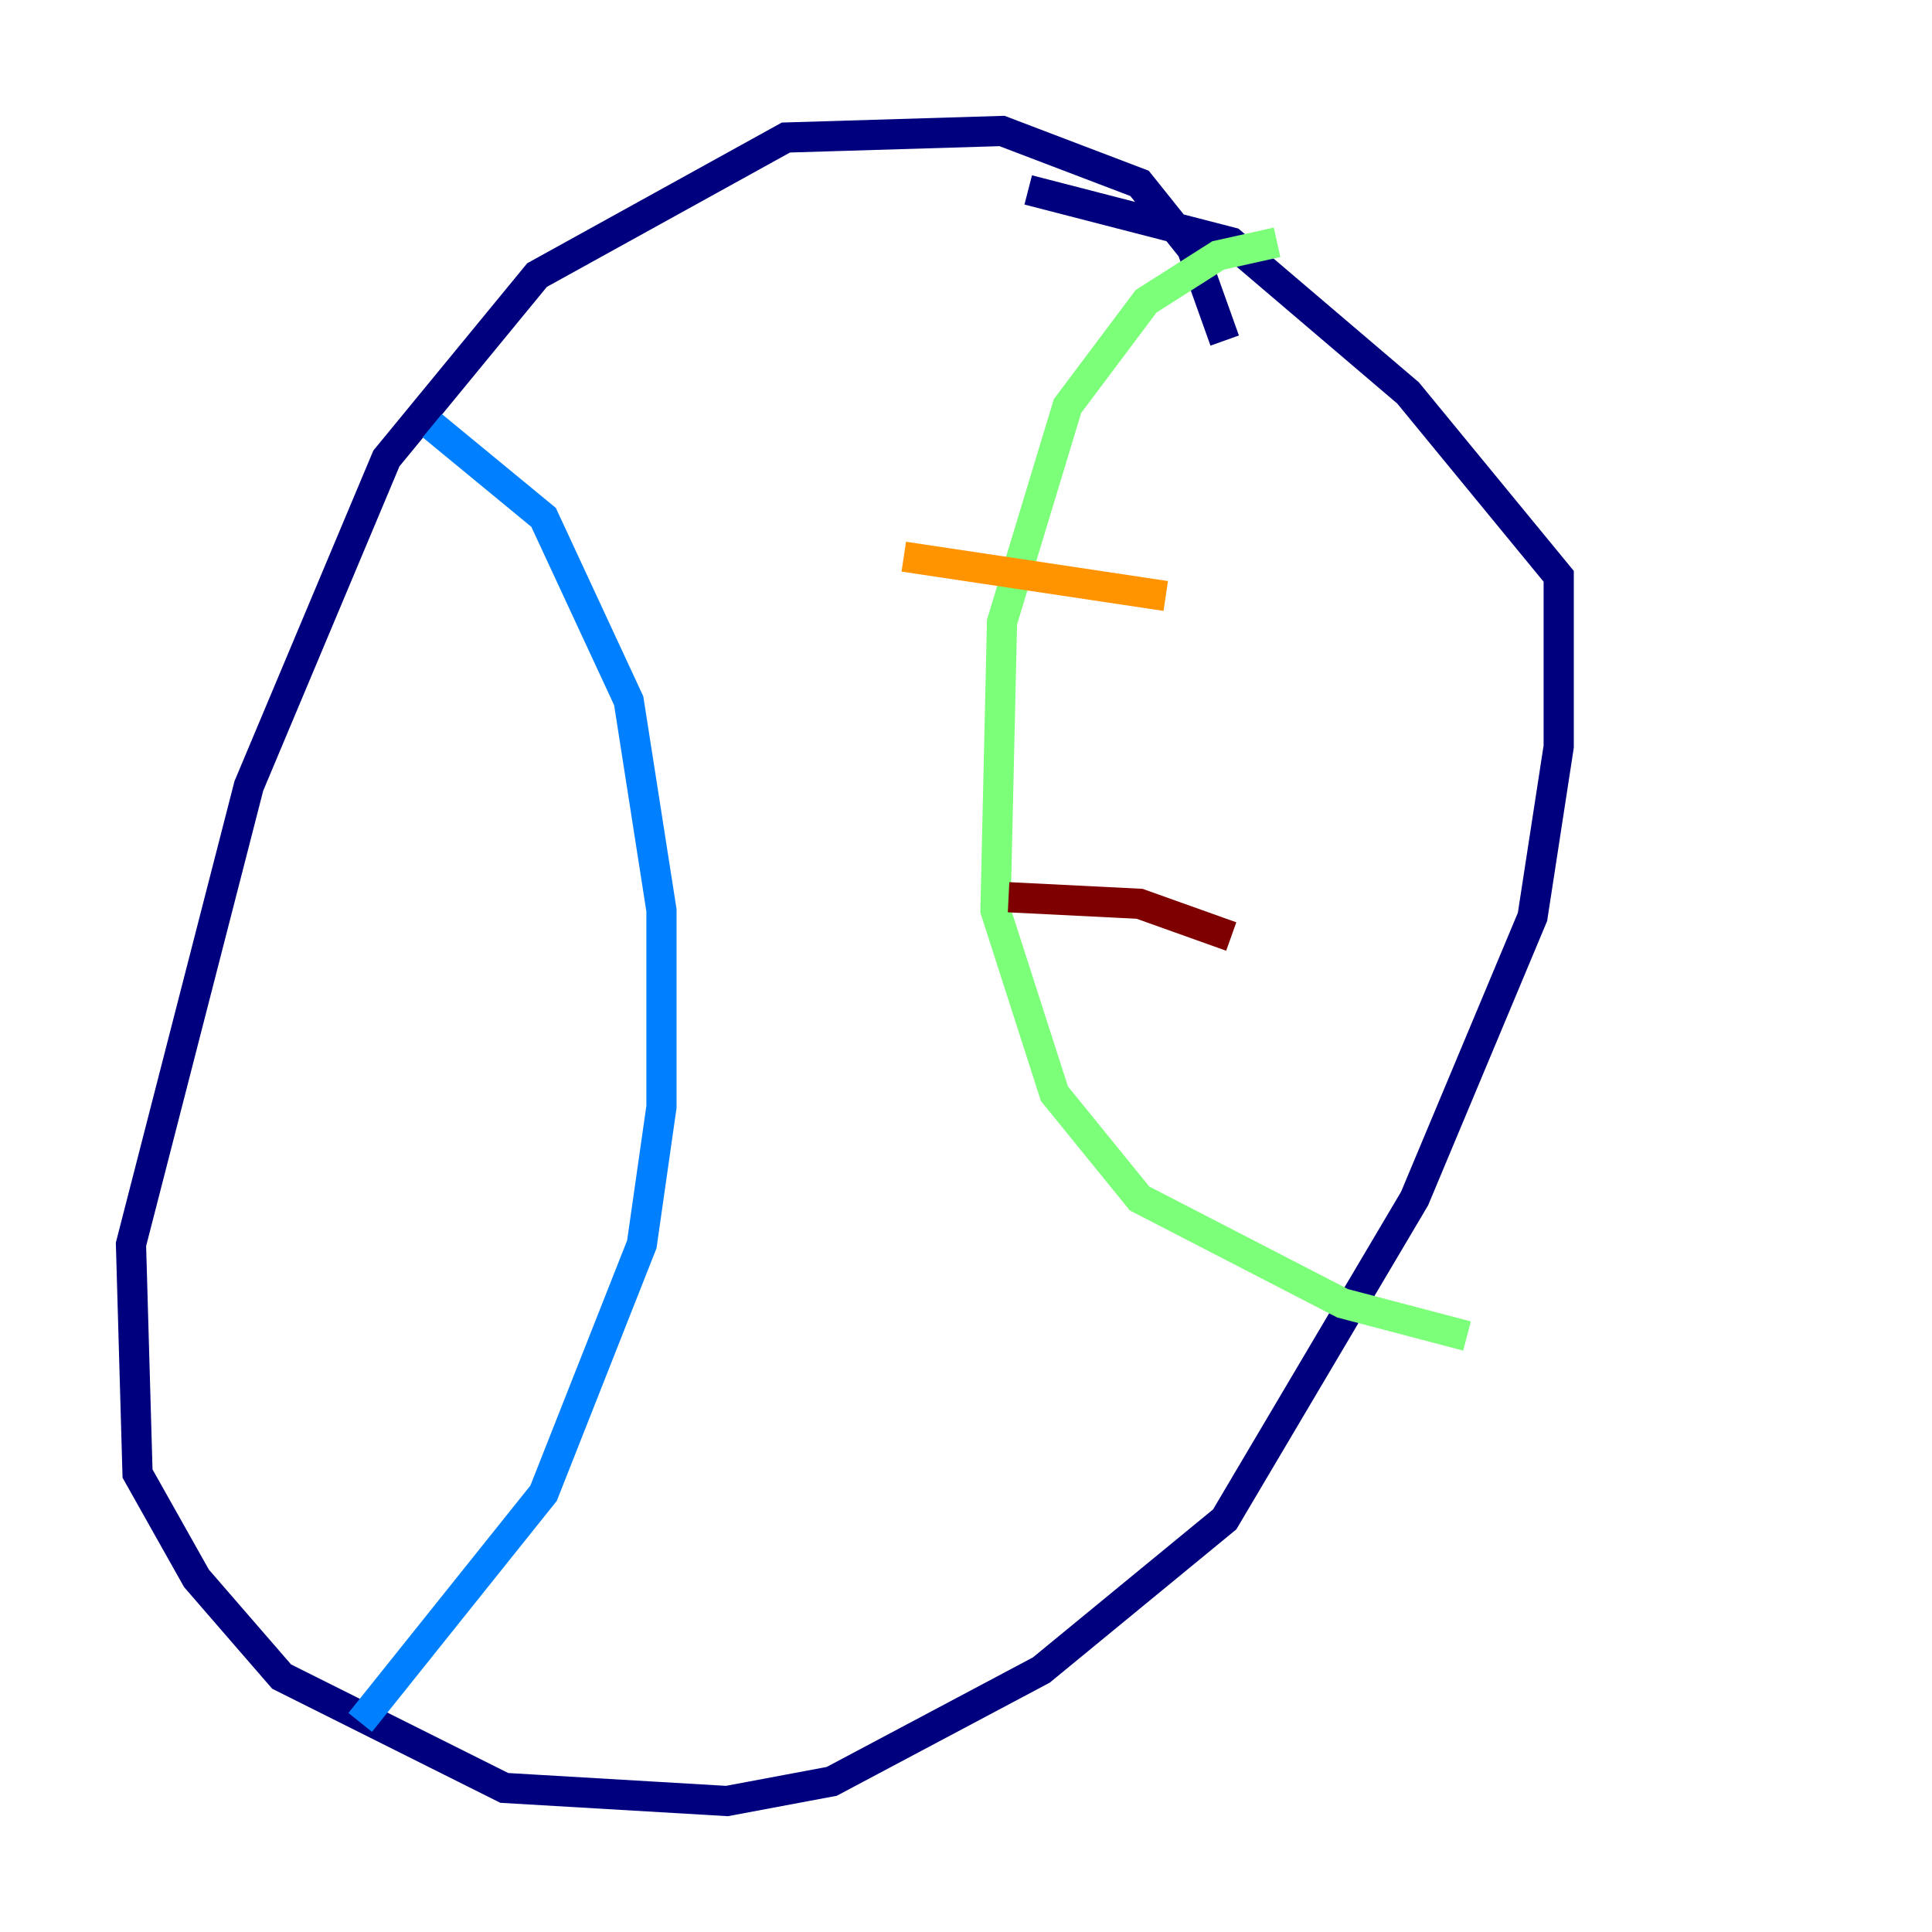 <?xml version="1.0" encoding="utf-8" ?>
<svg baseProfile="tiny" height="128" version="1.2" viewBox="0,0,128,128" width="128" xmlns="http://www.w3.org/2000/svg" xmlns:ev="http://www.w3.org/2001/xml-events" xmlns:xlink="http://www.w3.org/1999/xlink"><defs /><polyline fill="none" points="81.139,22.563 78.969,16.488 75.498,12.149 66.386,8.678 52.068,9.112 35.58,18.224 25.6,30.373 16.488,52.068 8.678,82.441 9.112,97.627 13.017,104.57 18.658,111.078 33.41,118.454 48.163,119.322 55.105,118.02 68.99,110.644 81.139,100.664 93.722,79.403 101.532,60.746 103.268,49.464 103.268,38.183 93.288,26.034 81.573,16.054 68.122,12.583" stroke="#00007f" stroke-width="2" /><polyline fill="none" points="28.637,28.203 36.014,34.278 41.654,46.427 43.824,60.312 43.824,73.329 42.522,82.441 36.014,98.929 23.864,114.115" stroke="#0080ff" stroke-width="2" /><polyline fill="none" points="84.61,16.054 80.705,16.922 75.932,19.959 70.725,26.902 66.386,41.22 65.953,60.312 69.858,72.461 75.498,79.403 88.949,86.346 97.193,88.515" stroke="#7cff79" stroke-width="2" /><polyline fill="none" points="59.878,36.881 77.234,39.485" stroke="#ff9400" stroke-width="2" /><polyline fill="none" points="66.82,59.444 75.498,59.878 81.573,62.047" stroke="#7f0000" stroke-width="2" /></svg>